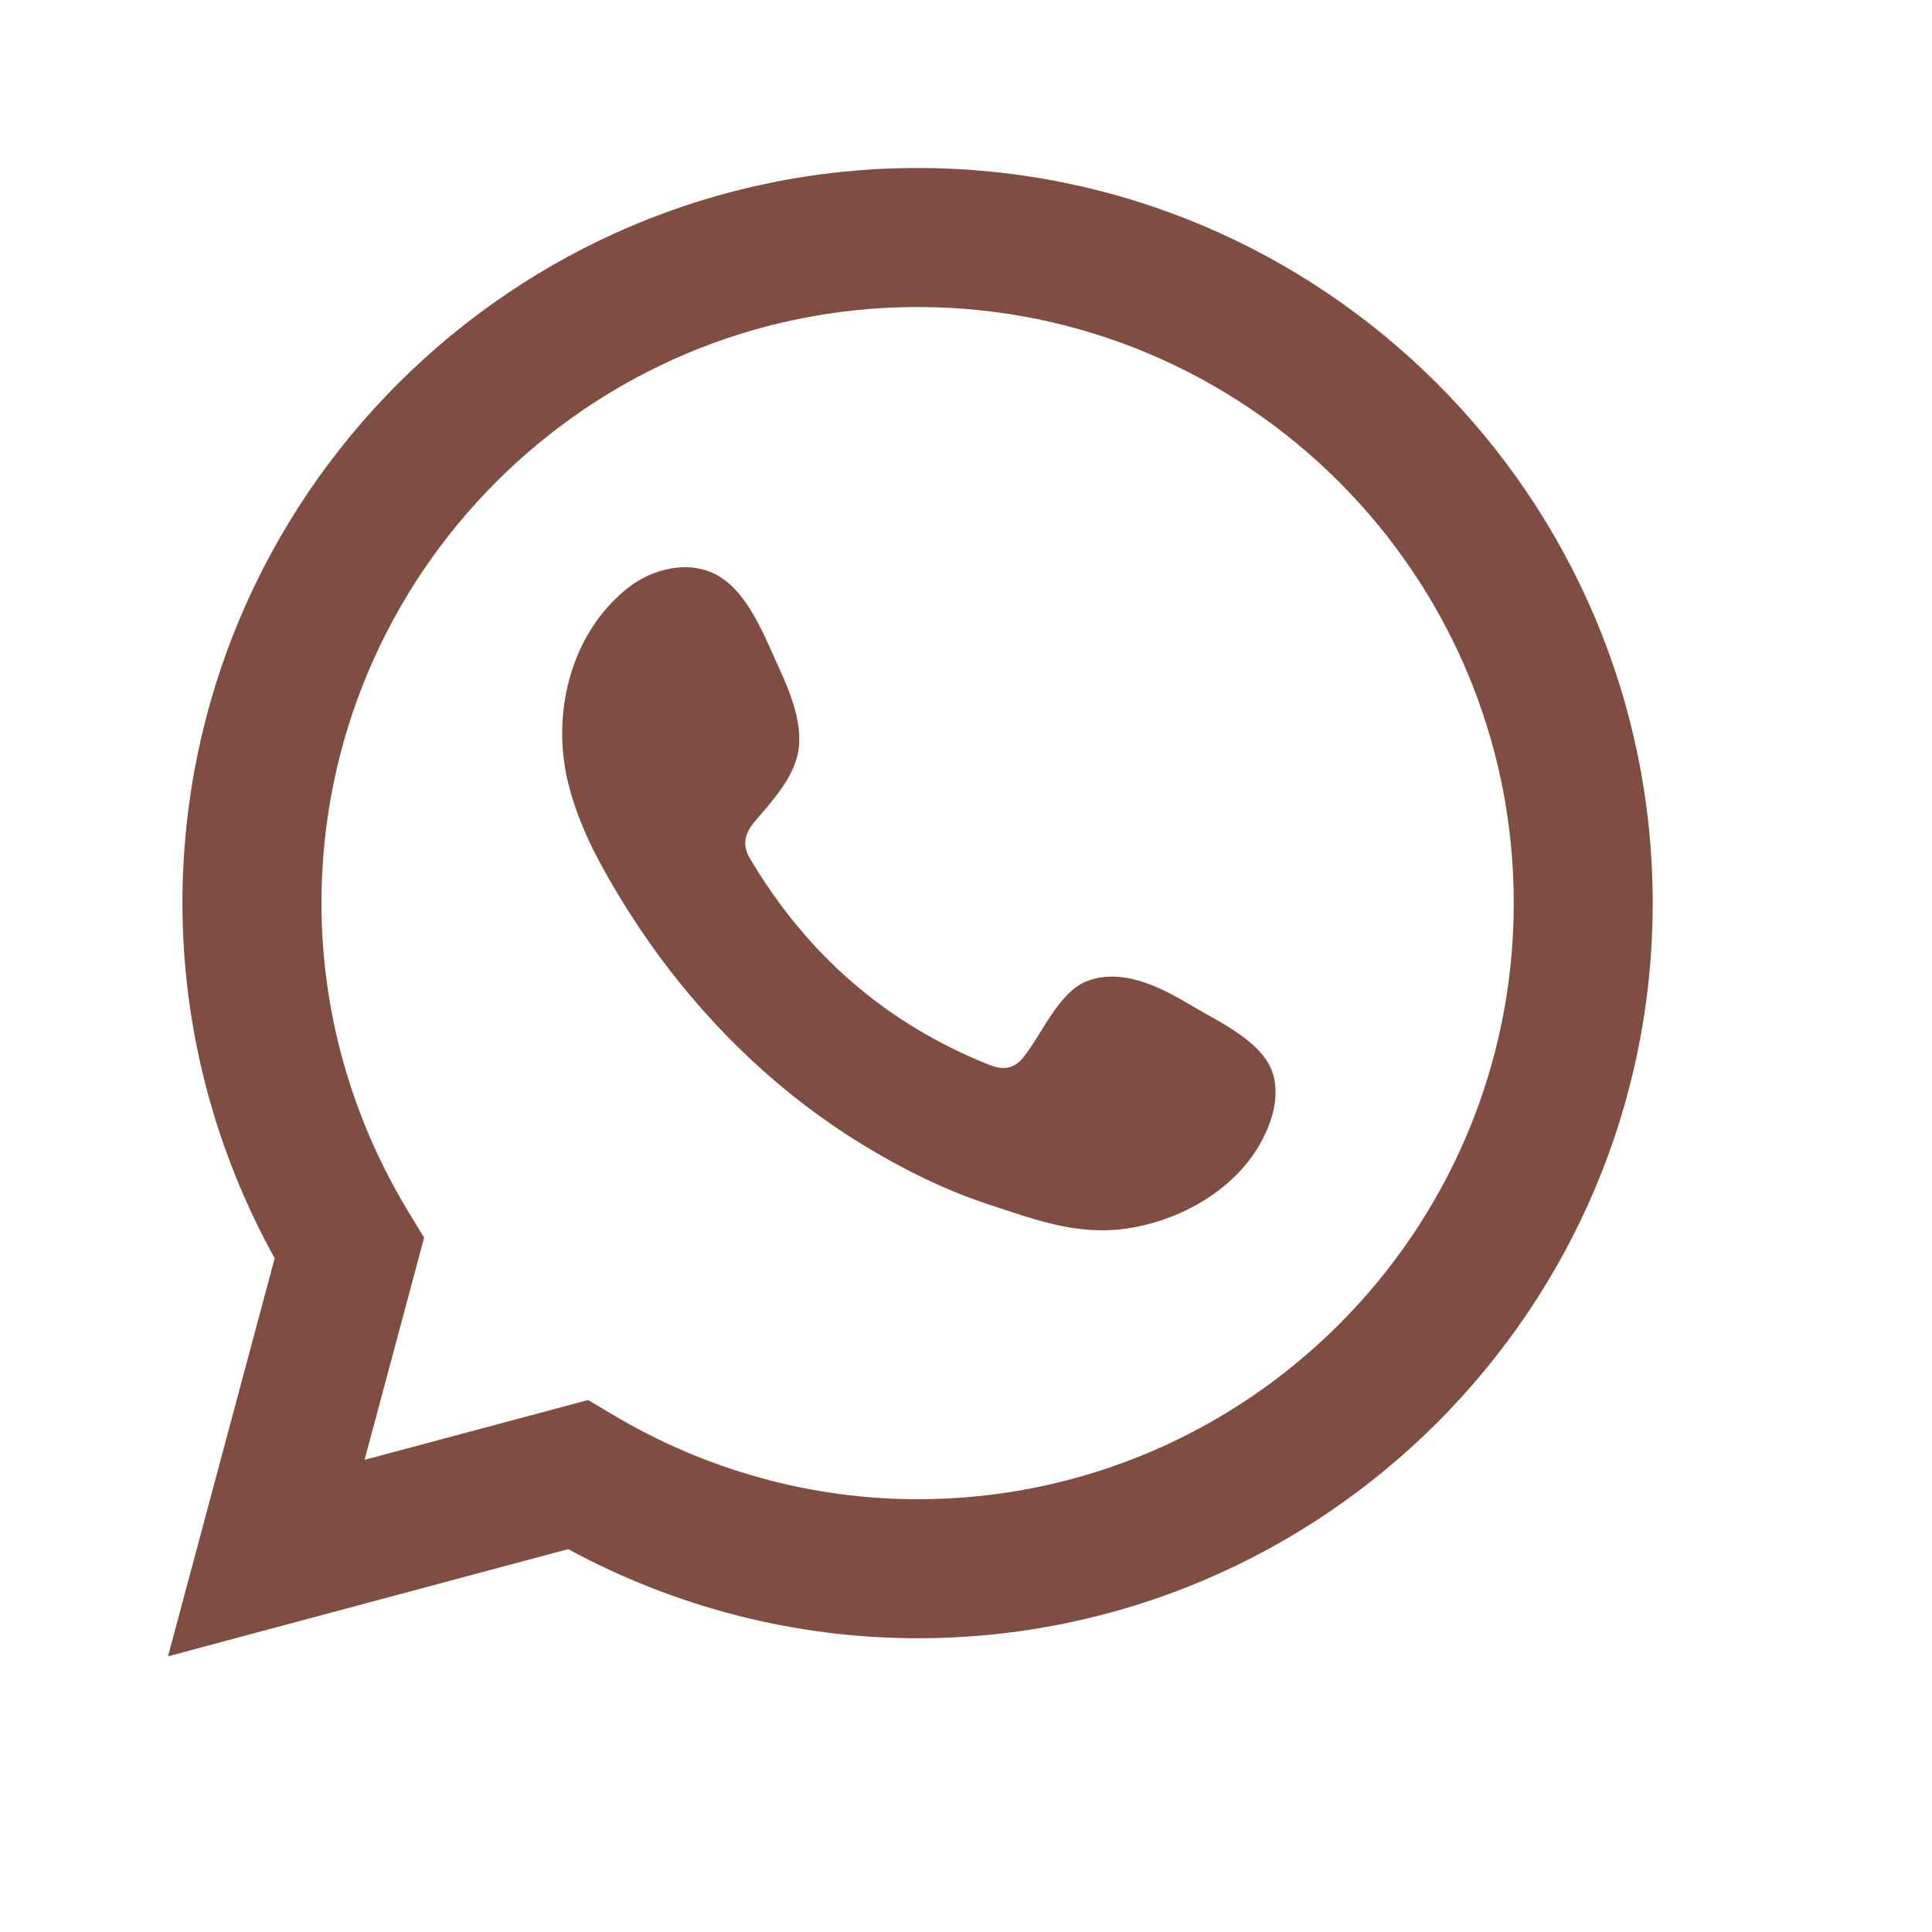 <svg width="23" height="23" viewBox="0 0 23 23" fill="none" xmlns="http://www.w3.org/2000/svg">
<path fill-rule="evenodd" clip-rule="evenodd" d="M10.924 2C15.749 2 19.675 5.926 19.675 10.752C19.675 15.577 15.749 19.503 10.924 19.503C9.475 19.503 8.045 19.137 6.764 18.442L2 19.718L3.27 14.979C2.551 13.682 2.172 12.227 2.172 10.752C2.172 5.926 6.099 2 10.924 2ZM10.924 17.848C14.837 17.848 18.021 14.665 18.021 10.752C18.021 6.838 14.837 3.655 10.924 3.655C7.011 3.655 3.827 6.838 3.827 10.752C3.827 12.044 4.186 13.316 4.865 14.431L5.049 14.734L4.34 17.379L7.001 16.667L7.301 16.845C8.402 17.501 9.655 17.848 10.924 17.848ZM14.179 11.968C14.515 12.169 15.076 12.415 15.167 12.83C15.21 13.03 15.171 13.242 15.092 13.431C14.829 14.072 14.172 14.484 13.507 14.61C12.872 14.731 12.348 14.529 11.759 14.335C11.235 14.162 10.728 13.909 10.258 13.62C9.316 13.044 8.503 12.272 7.848 11.384C7.649 11.113 7.464 10.83 7.294 10.54C7.067 10.154 6.867 9.749 6.762 9.314C6.718 9.133 6.695 8.947 6.693 8.759C6.685 8.101 6.937 7.436 7.457 7.013C7.759 6.767 8.205 6.659 8.544 6.851C8.912 7.059 9.103 7.583 9.274 7.951C9.407 8.239 9.559 8.617 9.504 8.94C9.449 9.263 9.193 9.536 8.989 9.775C8.852 9.937 8.831 10.075 8.946 10.25C9.62 11.374 10.556 12.19 11.778 12.677C11.945 12.744 12.073 12.723 12.182 12.589C12.393 12.328 12.601 11.819 12.926 11.686C13.351 11.512 13.819 11.752 14.179 11.968Z" fill="#804D42"/>
</svg>
